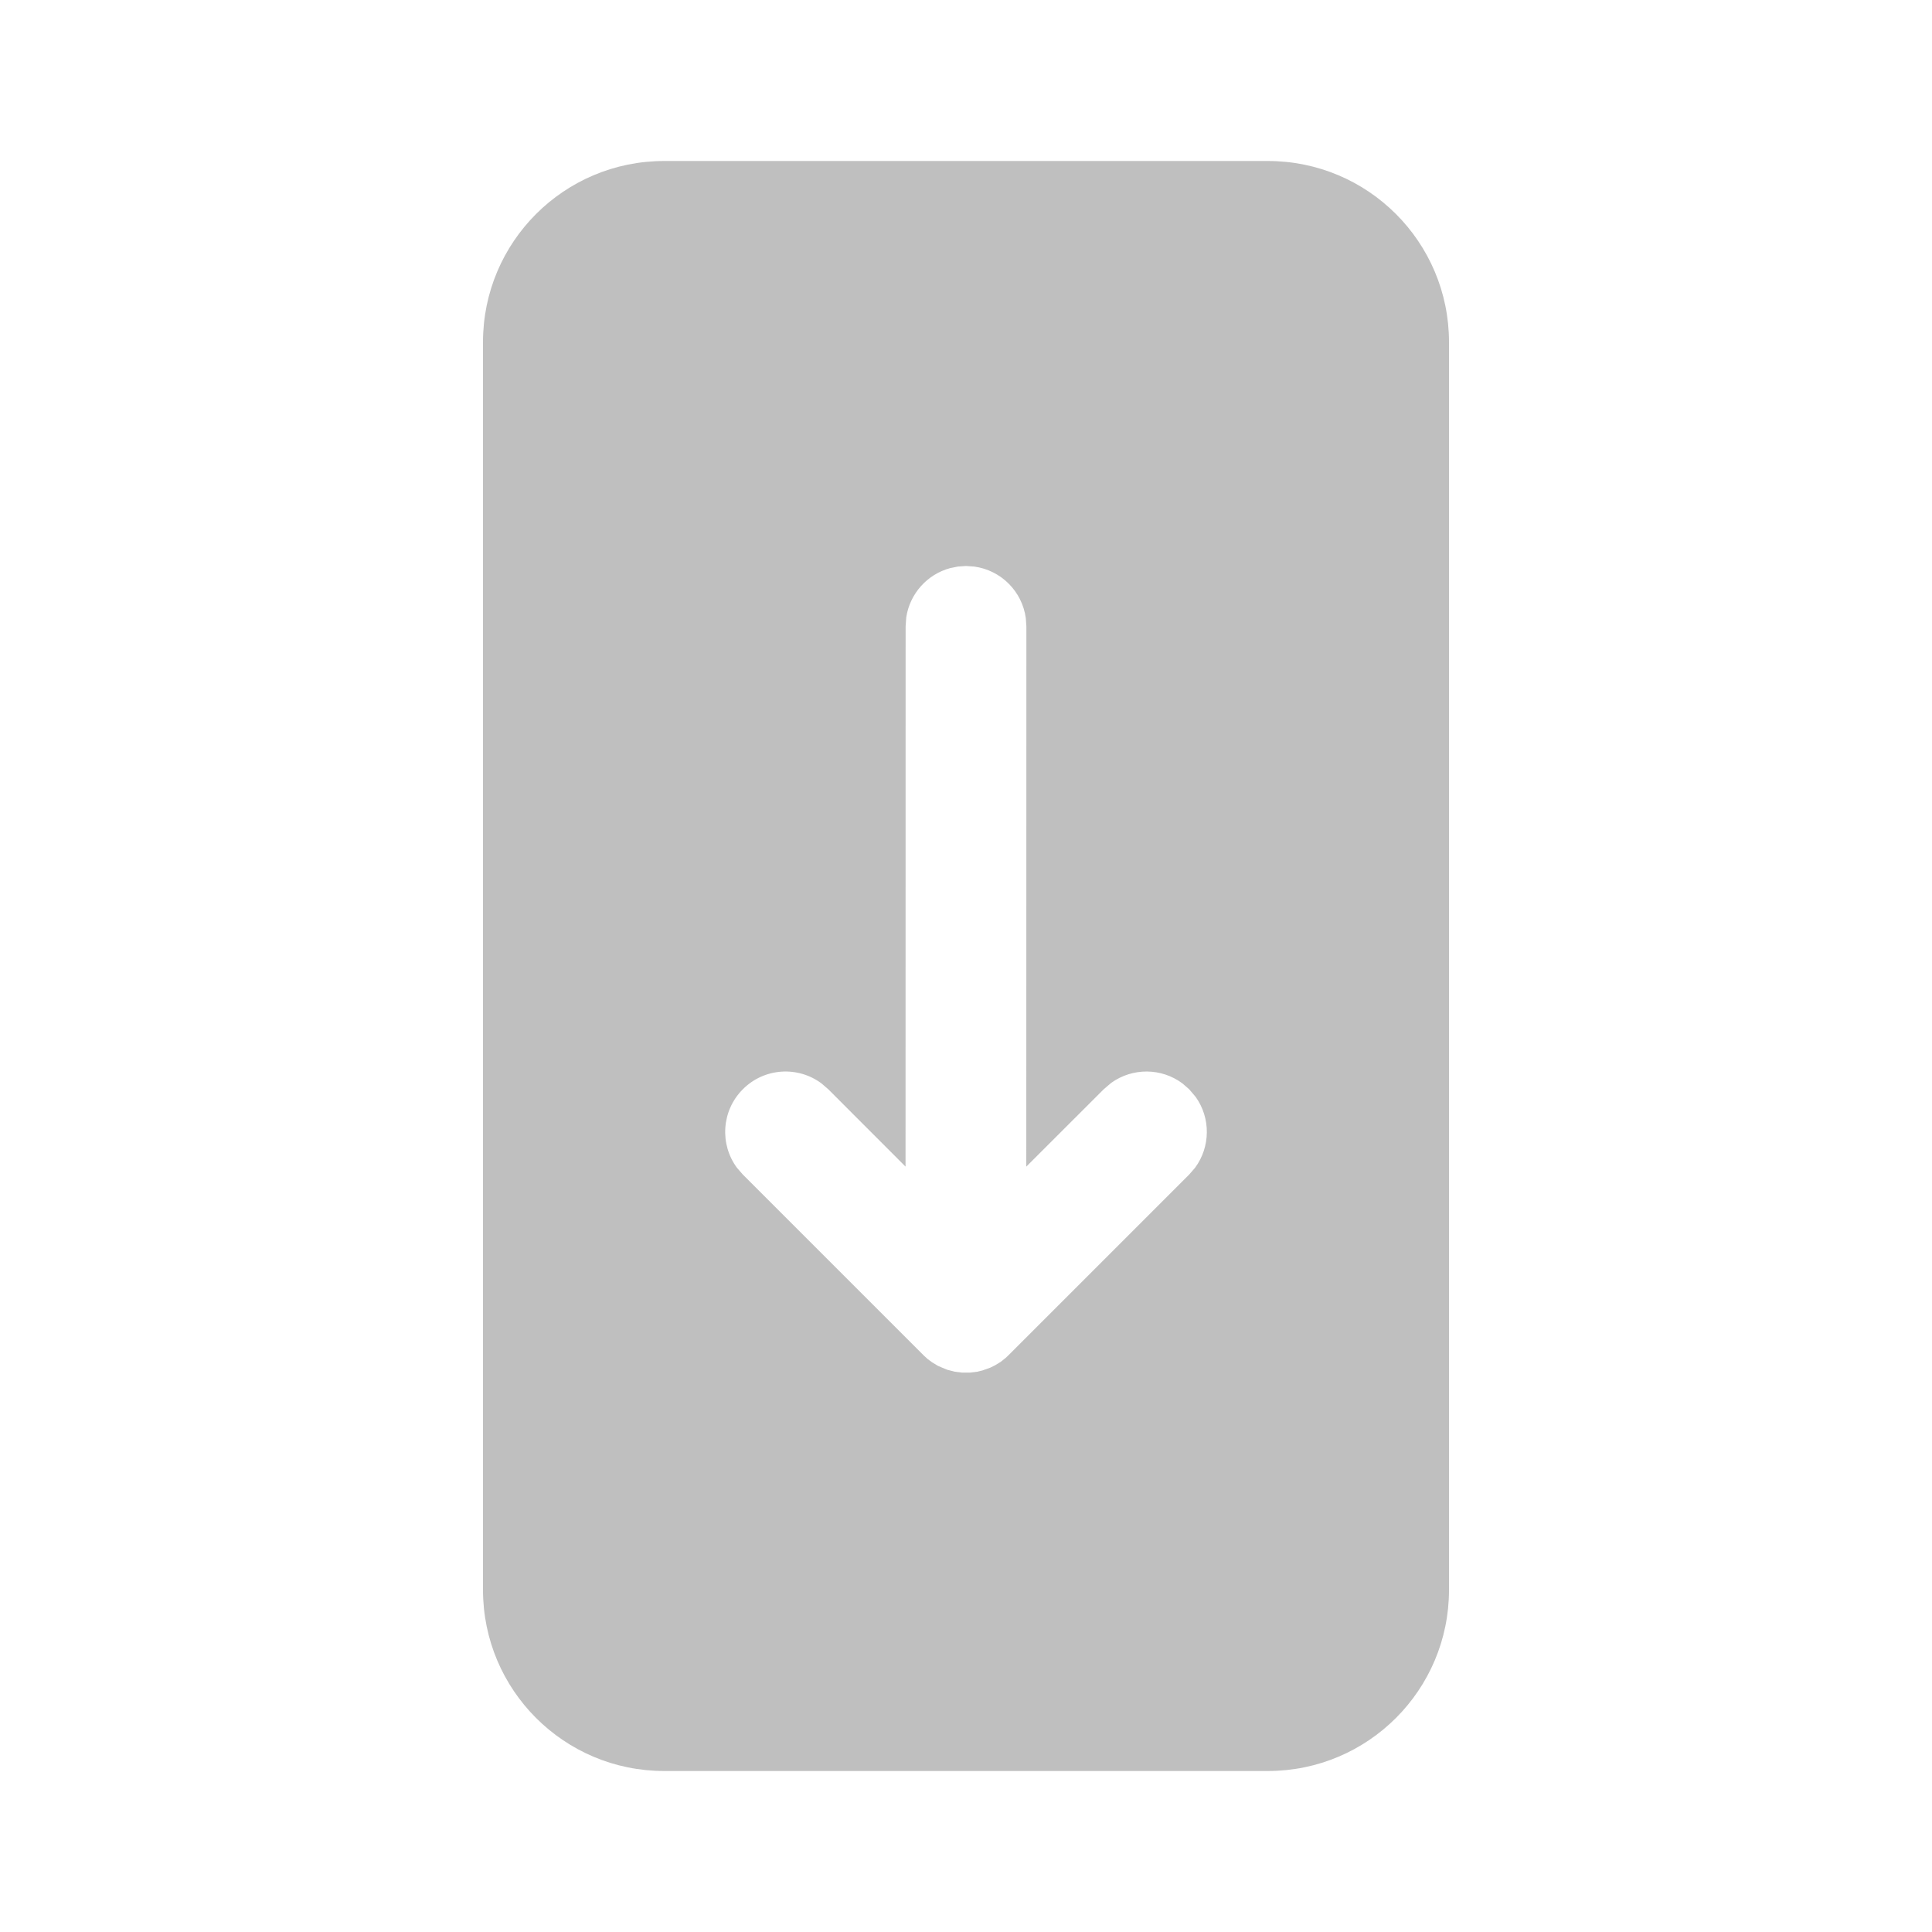 <svg width="512" height="512" viewBox="0 0 24 24" fill="none" xmlns="http://www.w3.org/2000/svg"><path d="M15.75 2C16.993 2 18 3.007 18 4.25V19.75C18 20.993 16.993 22 15.75 22H8.25C7.007 22 6 20.993 6 19.75V4.25C6 3.007 7.007 2 8.25 2H15.75ZM12 7.031L11.898 7.038L11.801 7.058C11.518 7.135 11.303 7.374 11.258 7.668L11.25 7.781L11.249 14.492L10.289 13.531L10.204 13.458C9.911 13.24 9.494 13.264 9.228 13.531C8.962 13.797 8.938 14.214 9.155 14.507L9.228 14.591L11.47 16.833L11.522 16.881L11.577 16.922L11.653 16.968L11.765 17.015L11.861 17.04L11.953 17.051H12.047L12.139 17.04L12.202 17.025L12.303 16.989L12.363 16.959L12.43 16.918L12.492 16.869L12.53 16.833L14.772 14.591L14.845 14.507C15.038 14.246 15.041 13.888 14.852 13.625L14.772 13.531L14.688 13.458C14.427 13.264 14.069 13.262 13.805 13.451L13.711 13.531L12.749 14.492L12.75 7.781L12.743 7.679C12.698 7.346 12.435 7.083 12.102 7.038L12 7.031Z" fill="#bfbfbf"/></svg>